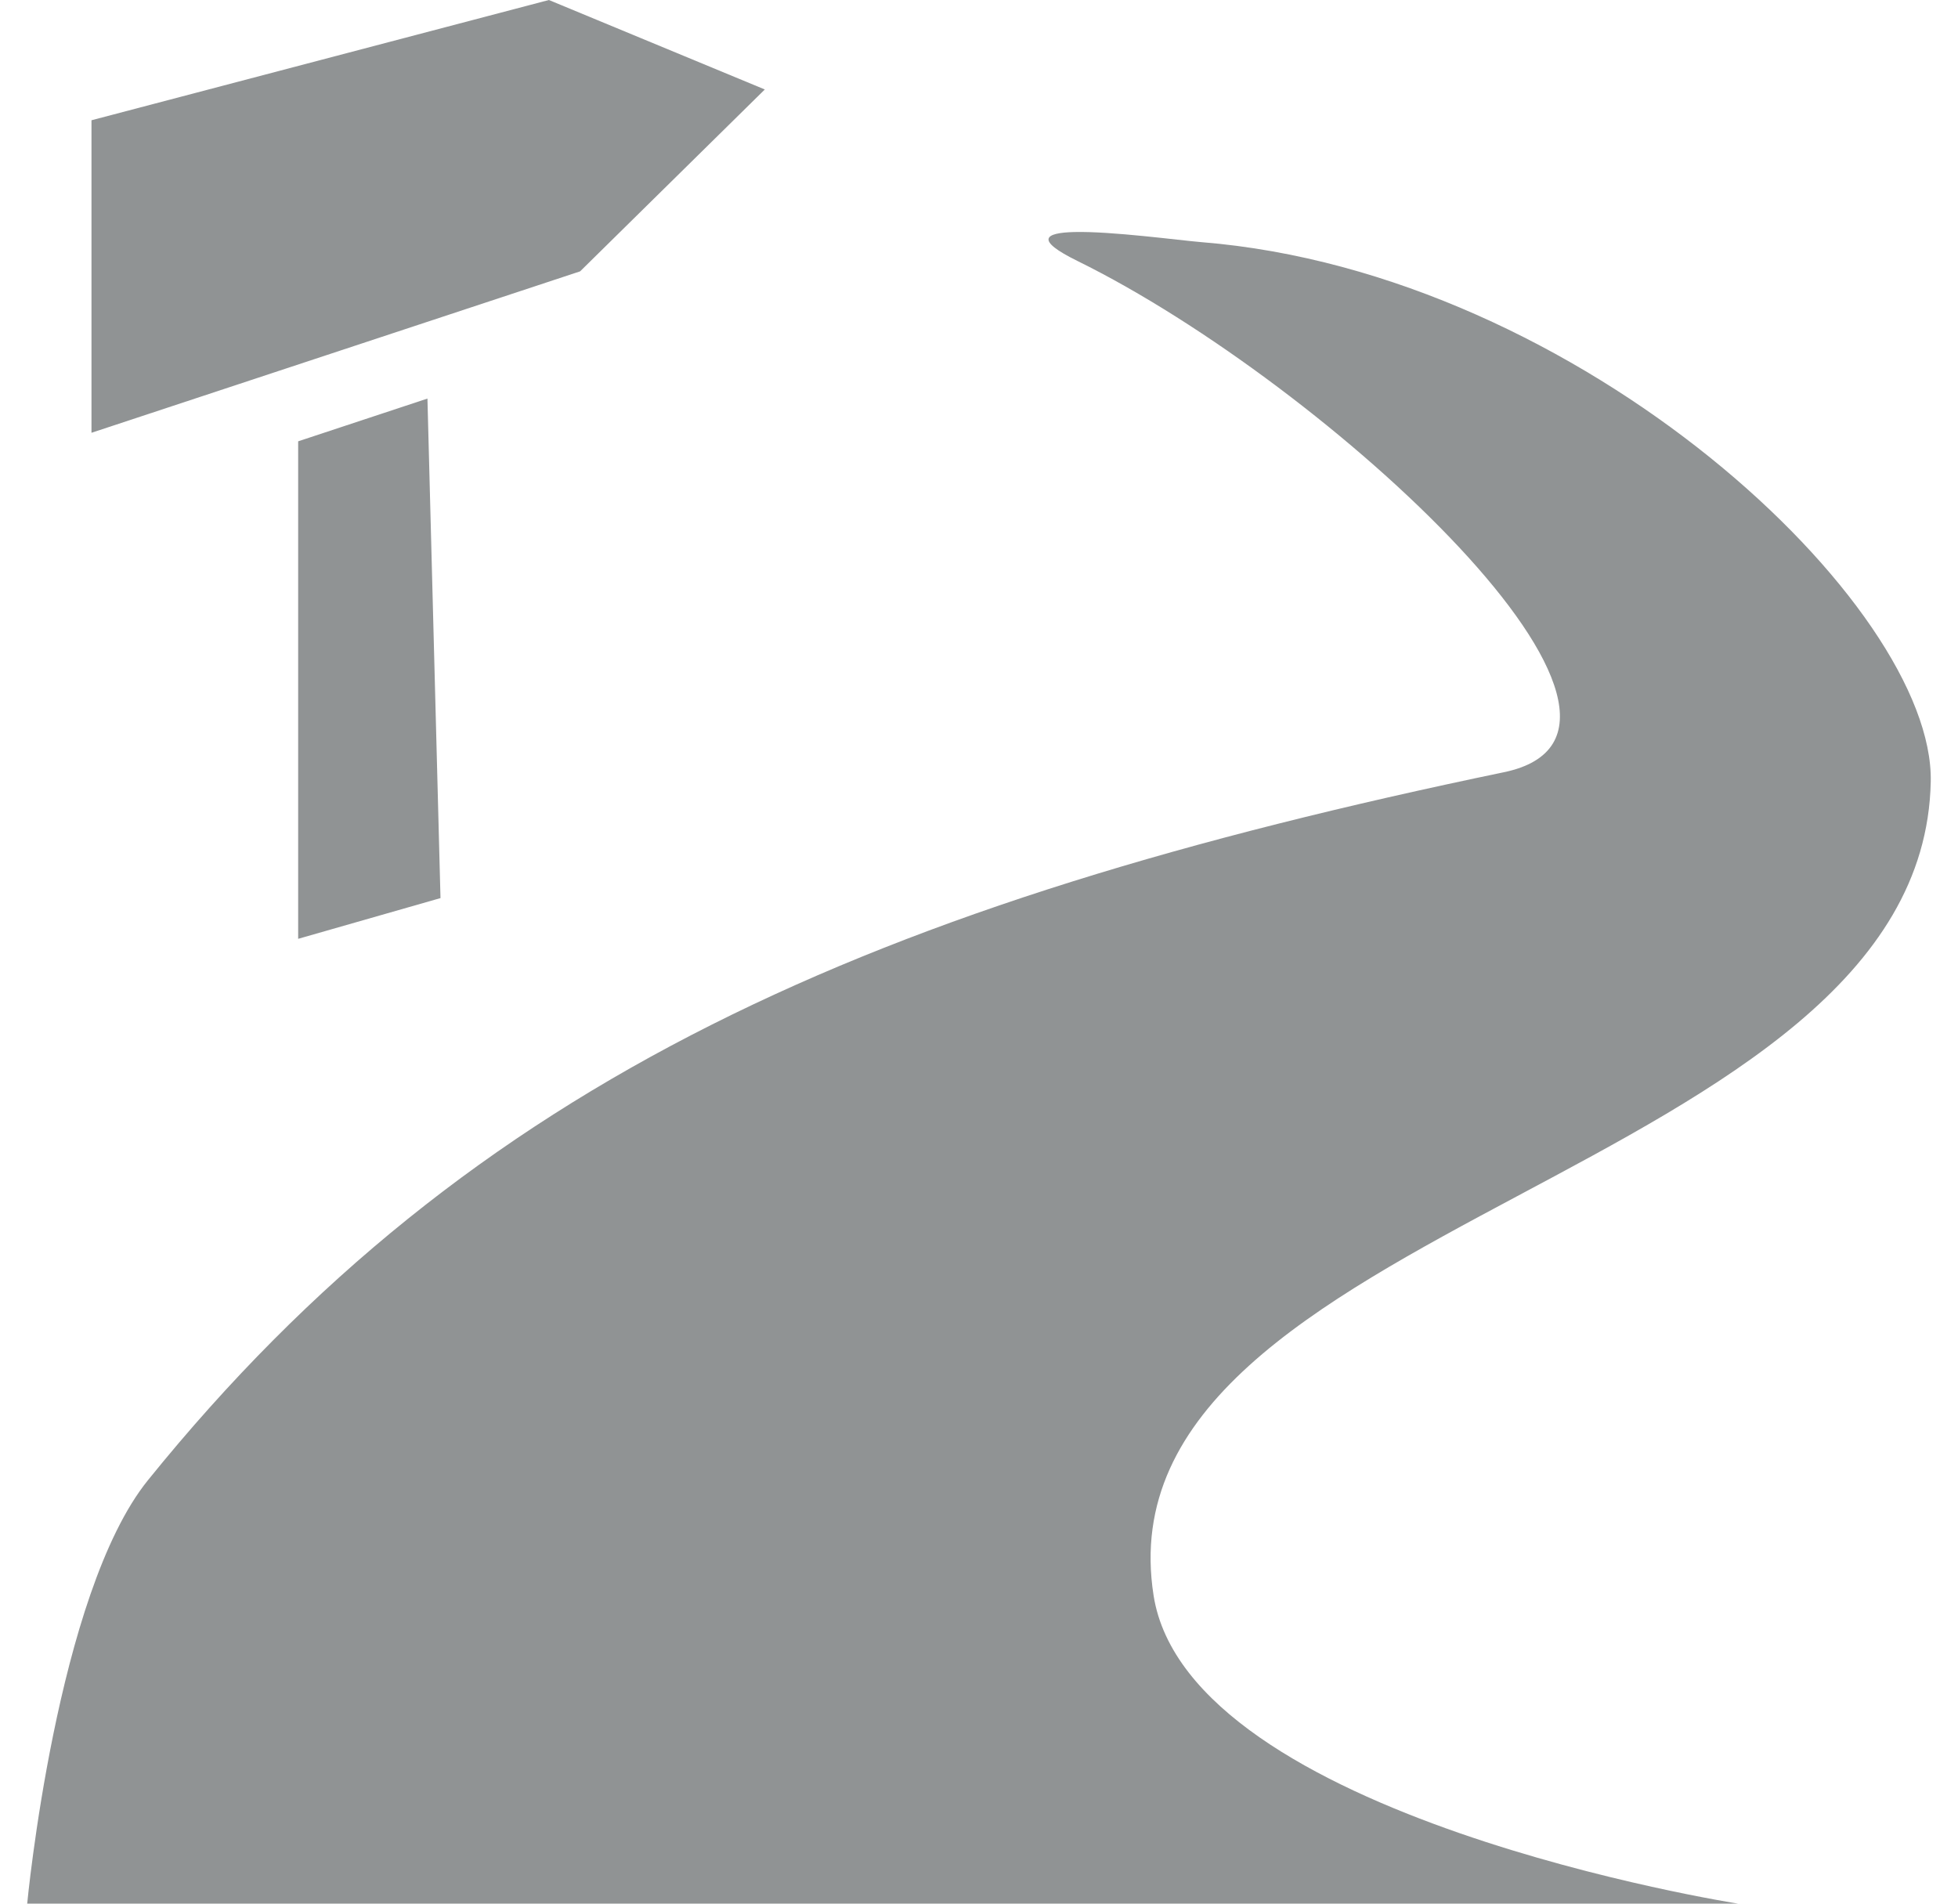 <svg width="36" height="35" viewBox="0 0 36 35" fill="none" xmlns="http://www.w3.org/2000/svg">
<path id="Vector" d="M10.092 0L1.682 2.211V7.957L10.666 4.989L14.062 1.645L10.092 0ZM19.749 4.266C19.21 4.28 19.014 4.407 19.814 4.8C24.417 7.066 31.311 13.443 27.646 14.199C16.076 16.602 8.674 19.843 2.719 27.216C1.04 29.296 0.5 35 0.5 35H31.958C31.958 35 21.85 33.421 21.21 29.334C20.127 22.433 35.354 21.647 35.499 14.371C35.565 11.138 29.078 5.016 22.09 4.452C21.683 4.419 20.439 4.249 19.749 4.266ZM7.859 7.328L5.482 8.114V17.261L8.099 16.512L7.859 7.328Z" fill="#909394"/>
</svg>
